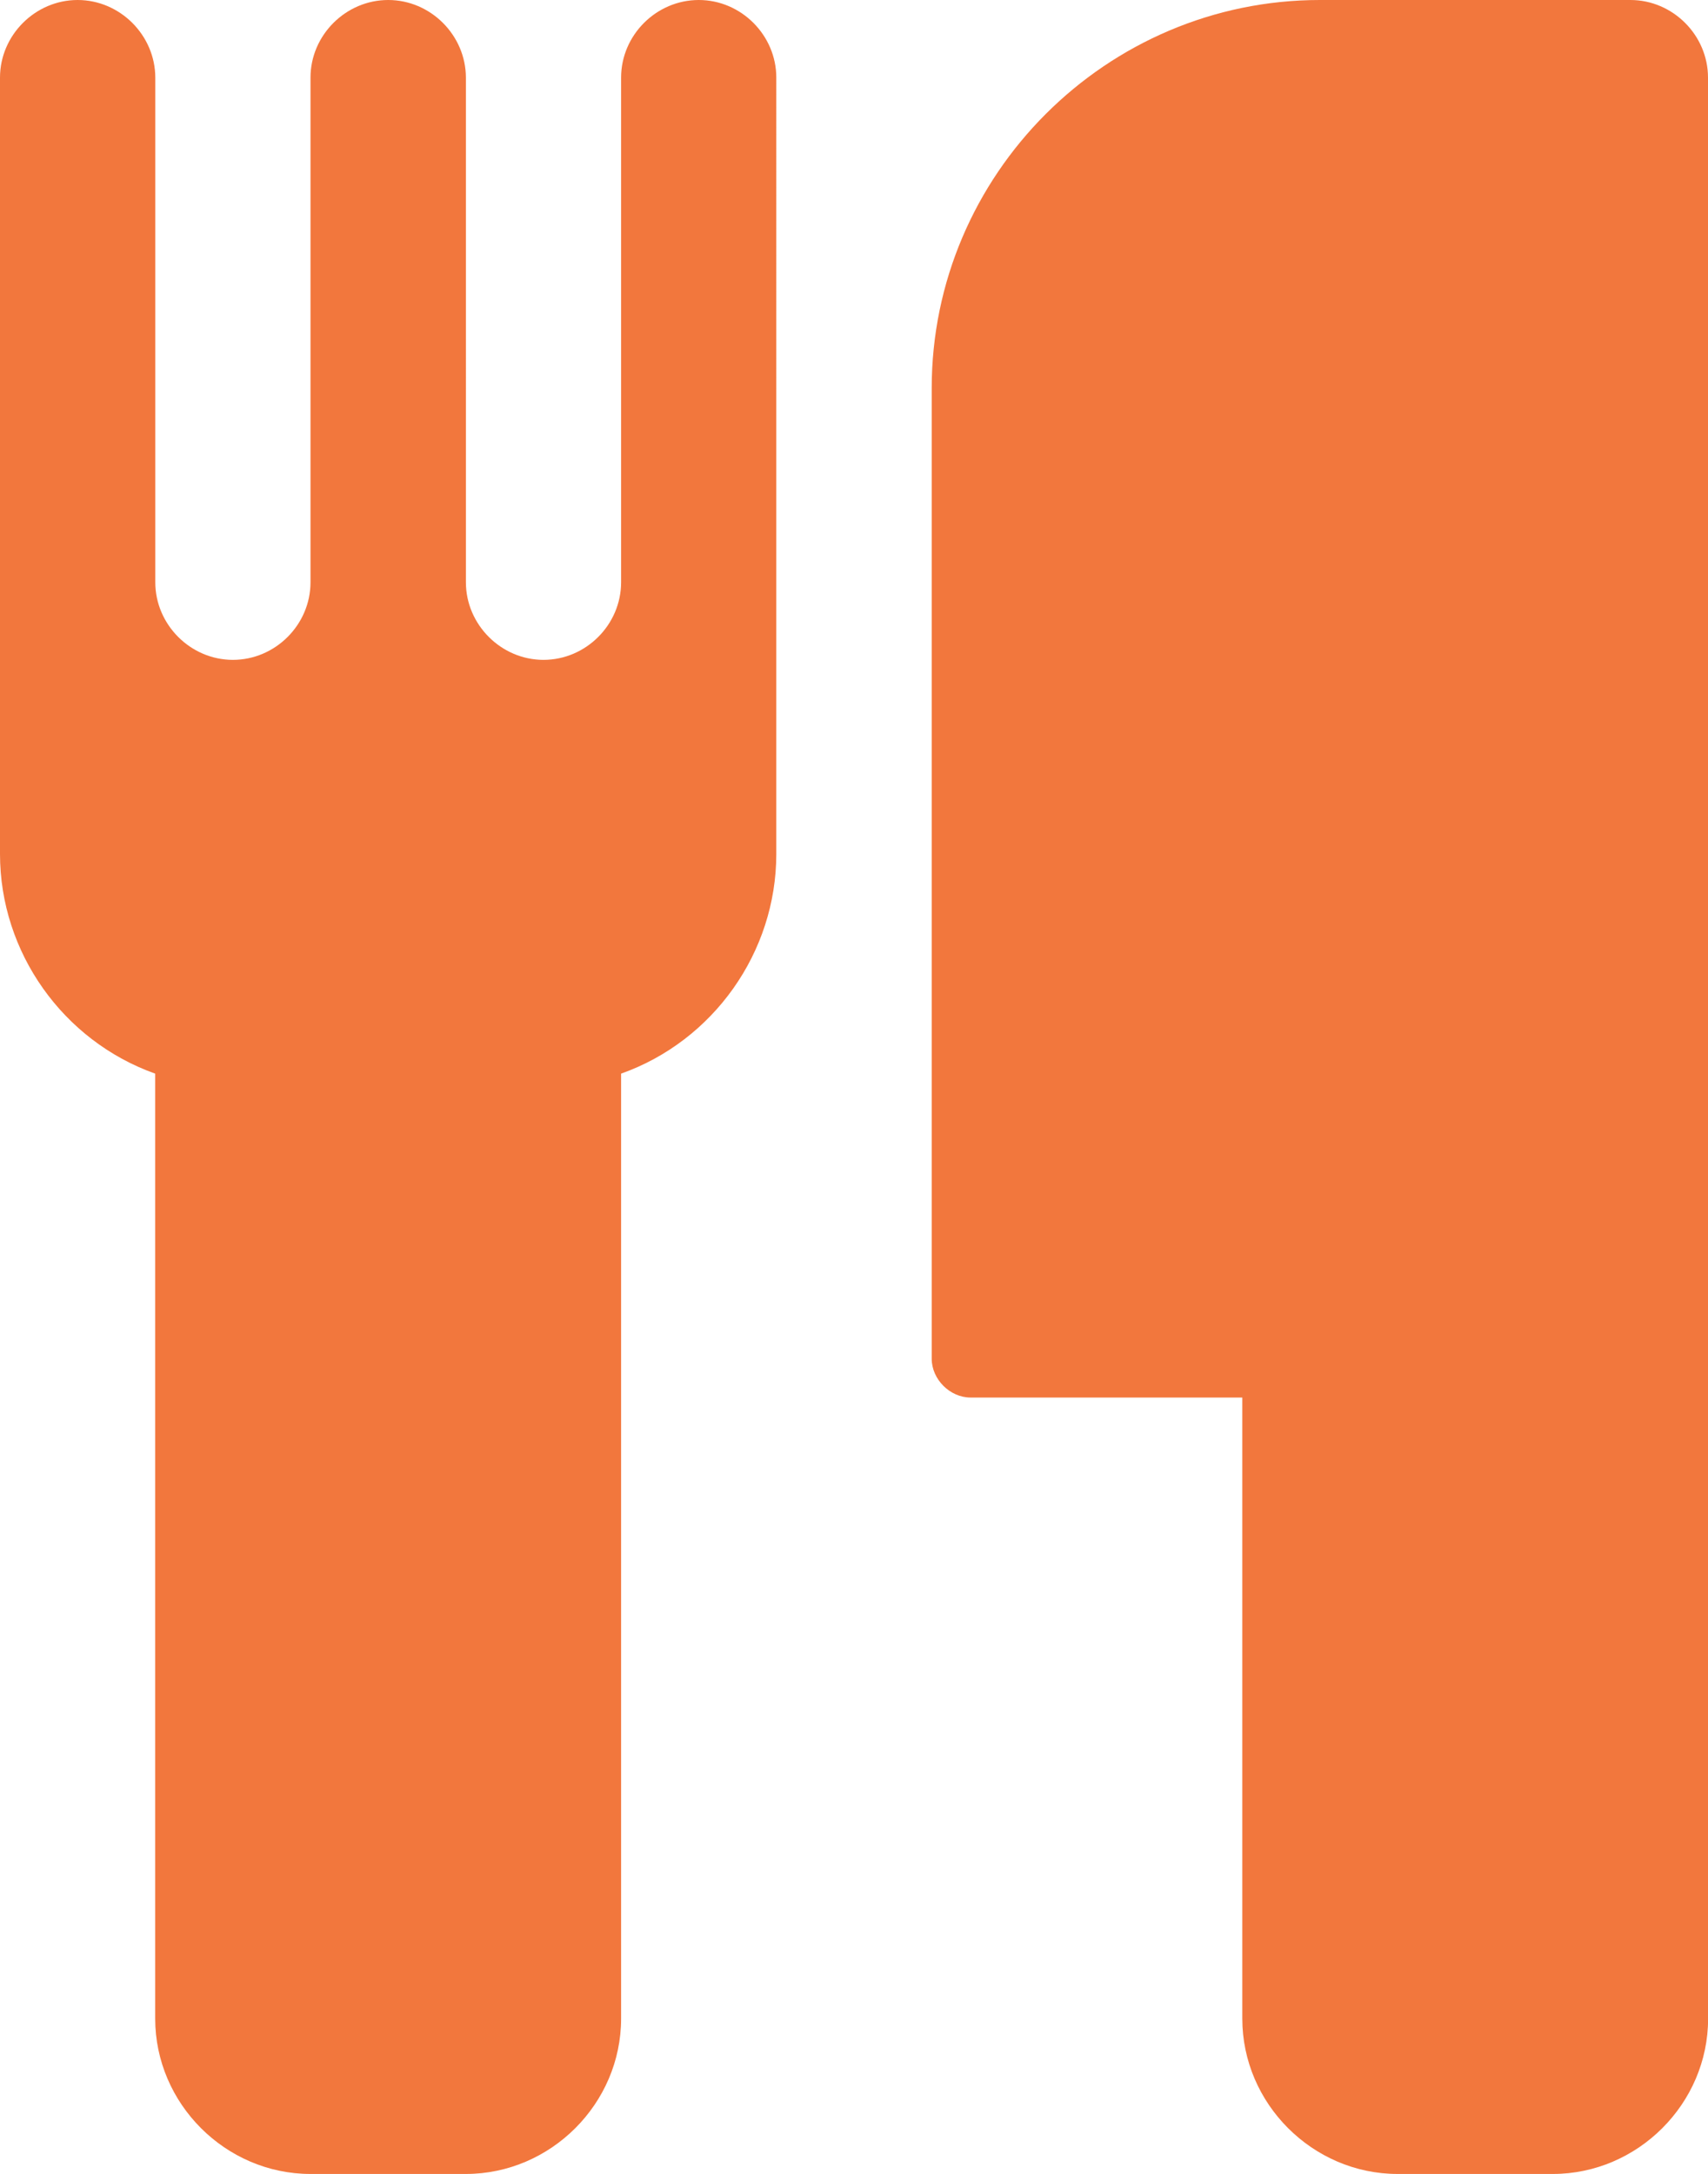 <?xml version="1.0" encoding="utf-8"?>
<!-- Generator: Adobe Illustrator 14.0.0, SVG Export Plug-In . SVG Version: 6.00 Build 43363)  -->
<!DOCTYPE svg PUBLIC "-//W3C//DTD SVG 1.1//EN" "http://www.w3.org/Graphics/SVG/1.1/DTD/svg11.dtd">
<svg version="1.1" id="Layer_1" xmlns="http://www.w3.org/2000/svg" xmlns:xlink="http://www.w3.org/1999/xlink" x="0px" y="0px"
	 width="16.97px" height="21.599px" viewBox="0 0 16.97 21.599" enable-background="new 0 0 16.97 21.599" xml:space="preserve">
<g>
	<path fill="#F2773D" d="M7.713,0.771C7.713,0.35,7.364,0,6.943,0C6.52,0,6.171,0.35,6.171,0.771v5.014
		c0,0.422-0.35,0.771-0.771,0.771s-0.771-0.35-0.771-0.771V0.771C4.628,0.35,4.279,0,3.857,0S3.085,0.35,3.085,0.771v5.014
		c0,0.422-0.35,0.771-0.771,0.771s-0.771-0.35-0.771-0.771V0.771C1.542,0.35,1.193,0,0.771,0C0.35,0,0,0.35,0,0.771v7.714
		c0,0.977,0.626,1.856,1.542,2.182v9.389c0,0.844,0.699,1.543,1.543,1.543h1.543c0.844,0,1.543-0.699,1.543-1.543v-9.389
		c0.916-0.325,1.542-1.205,1.542-2.182V0.771z M16.97,0.771C16.97,0.35,16.621,0,16.199,0h-3.085c-2.121,0-3.857,1.735-3.857,3.857
		v9.642c0,0.205,0.181,0.386,0.386,0.386h2.7v6.171c0,0.844,0.699,1.543,1.543,1.543h1.542c0.844,0,1.543-0.699,1.543-1.543V0.771z"
		/>
</g>
</svg>
